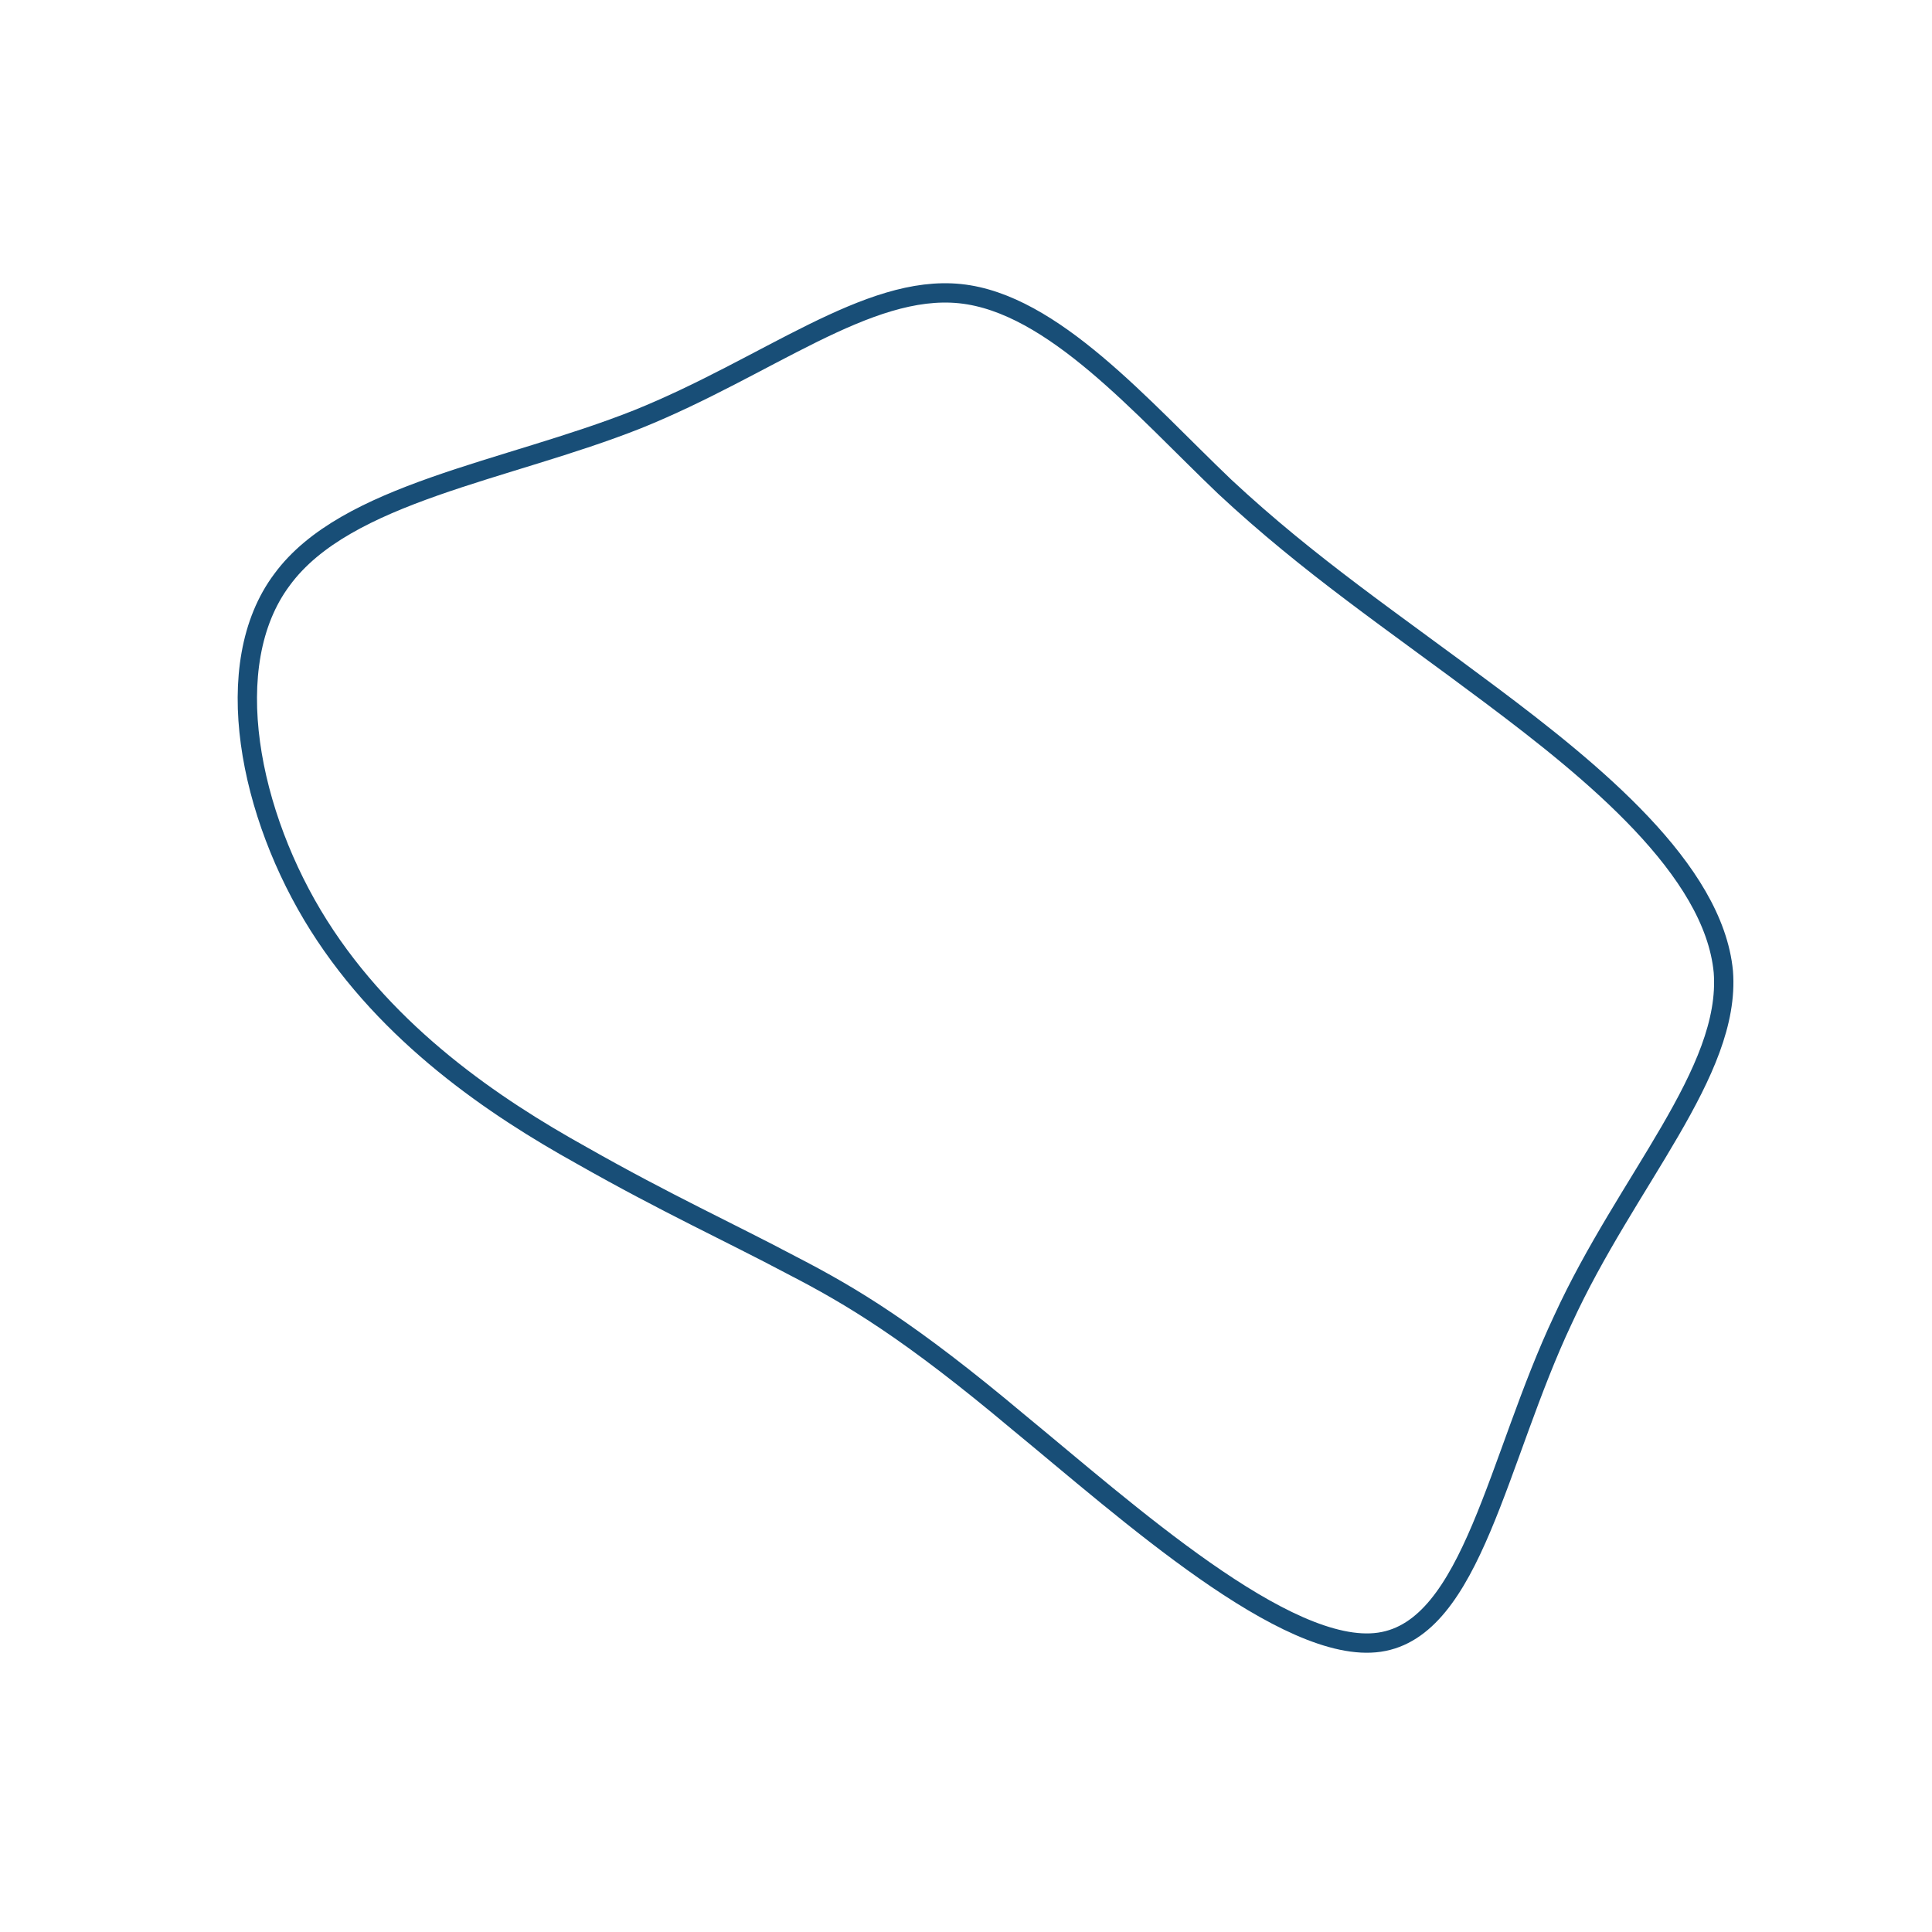 <!--?xml version="1.0" standalone="no"?-->
              <svg id="sw-js-blob-svg" viewBox="0 0 100 100" xmlns="http://www.w3.org/2000/svg" version="1.1">
                    <defs> 
                        <linearGradient id="sw-gradient" x1="0" x2="1" y1="1" y2="0">
                            <stop id="stop1" stop-color="rgba(24, 78, 119, 1)" offset="0%"></stop>
                            <stop id="stop2" stop-color="rgba(217, 237, 146, 1)" offset="100%"></stop>
                        </linearGradient>
                    </defs>
                <path fill="none" d="M13.4,-24.8C17.8,-20.7,22,-17.9,27.2,-14C32.4,-10.1,38.7,-5,39.2,0.3C39.6,5.5,34.2,11.1,30.9,18.3C27.5,25.5,26.2,34.3,21.4,35C16.6,35.7,8.3,28.2,2.7,23.6C-2.9,18.9,-5.9,17.1,-9,15.5C-12.2,13.8,-15.5,12.3,-19.9,9.8C-24.4,7.3,-29.9,3.6,-33.5,-2.1C-37.1,-7.8,-38.7,-15.6,-35.4,-20C-32.1,-24.5,-23.8,-25.6,-17,-28.3C-10.3,-31,-5.1,-35.3,-0.3,-34.8C4.5,-34.3,9.1,-28.9,13.4,-24.8Z" width="100%" height="100%" transform="translate(50 50)" style="transition: all 0.3s ease 0s;" stroke-width="1" stroke="rgba(24, 78, 119, 1)"></path>
              </svg>